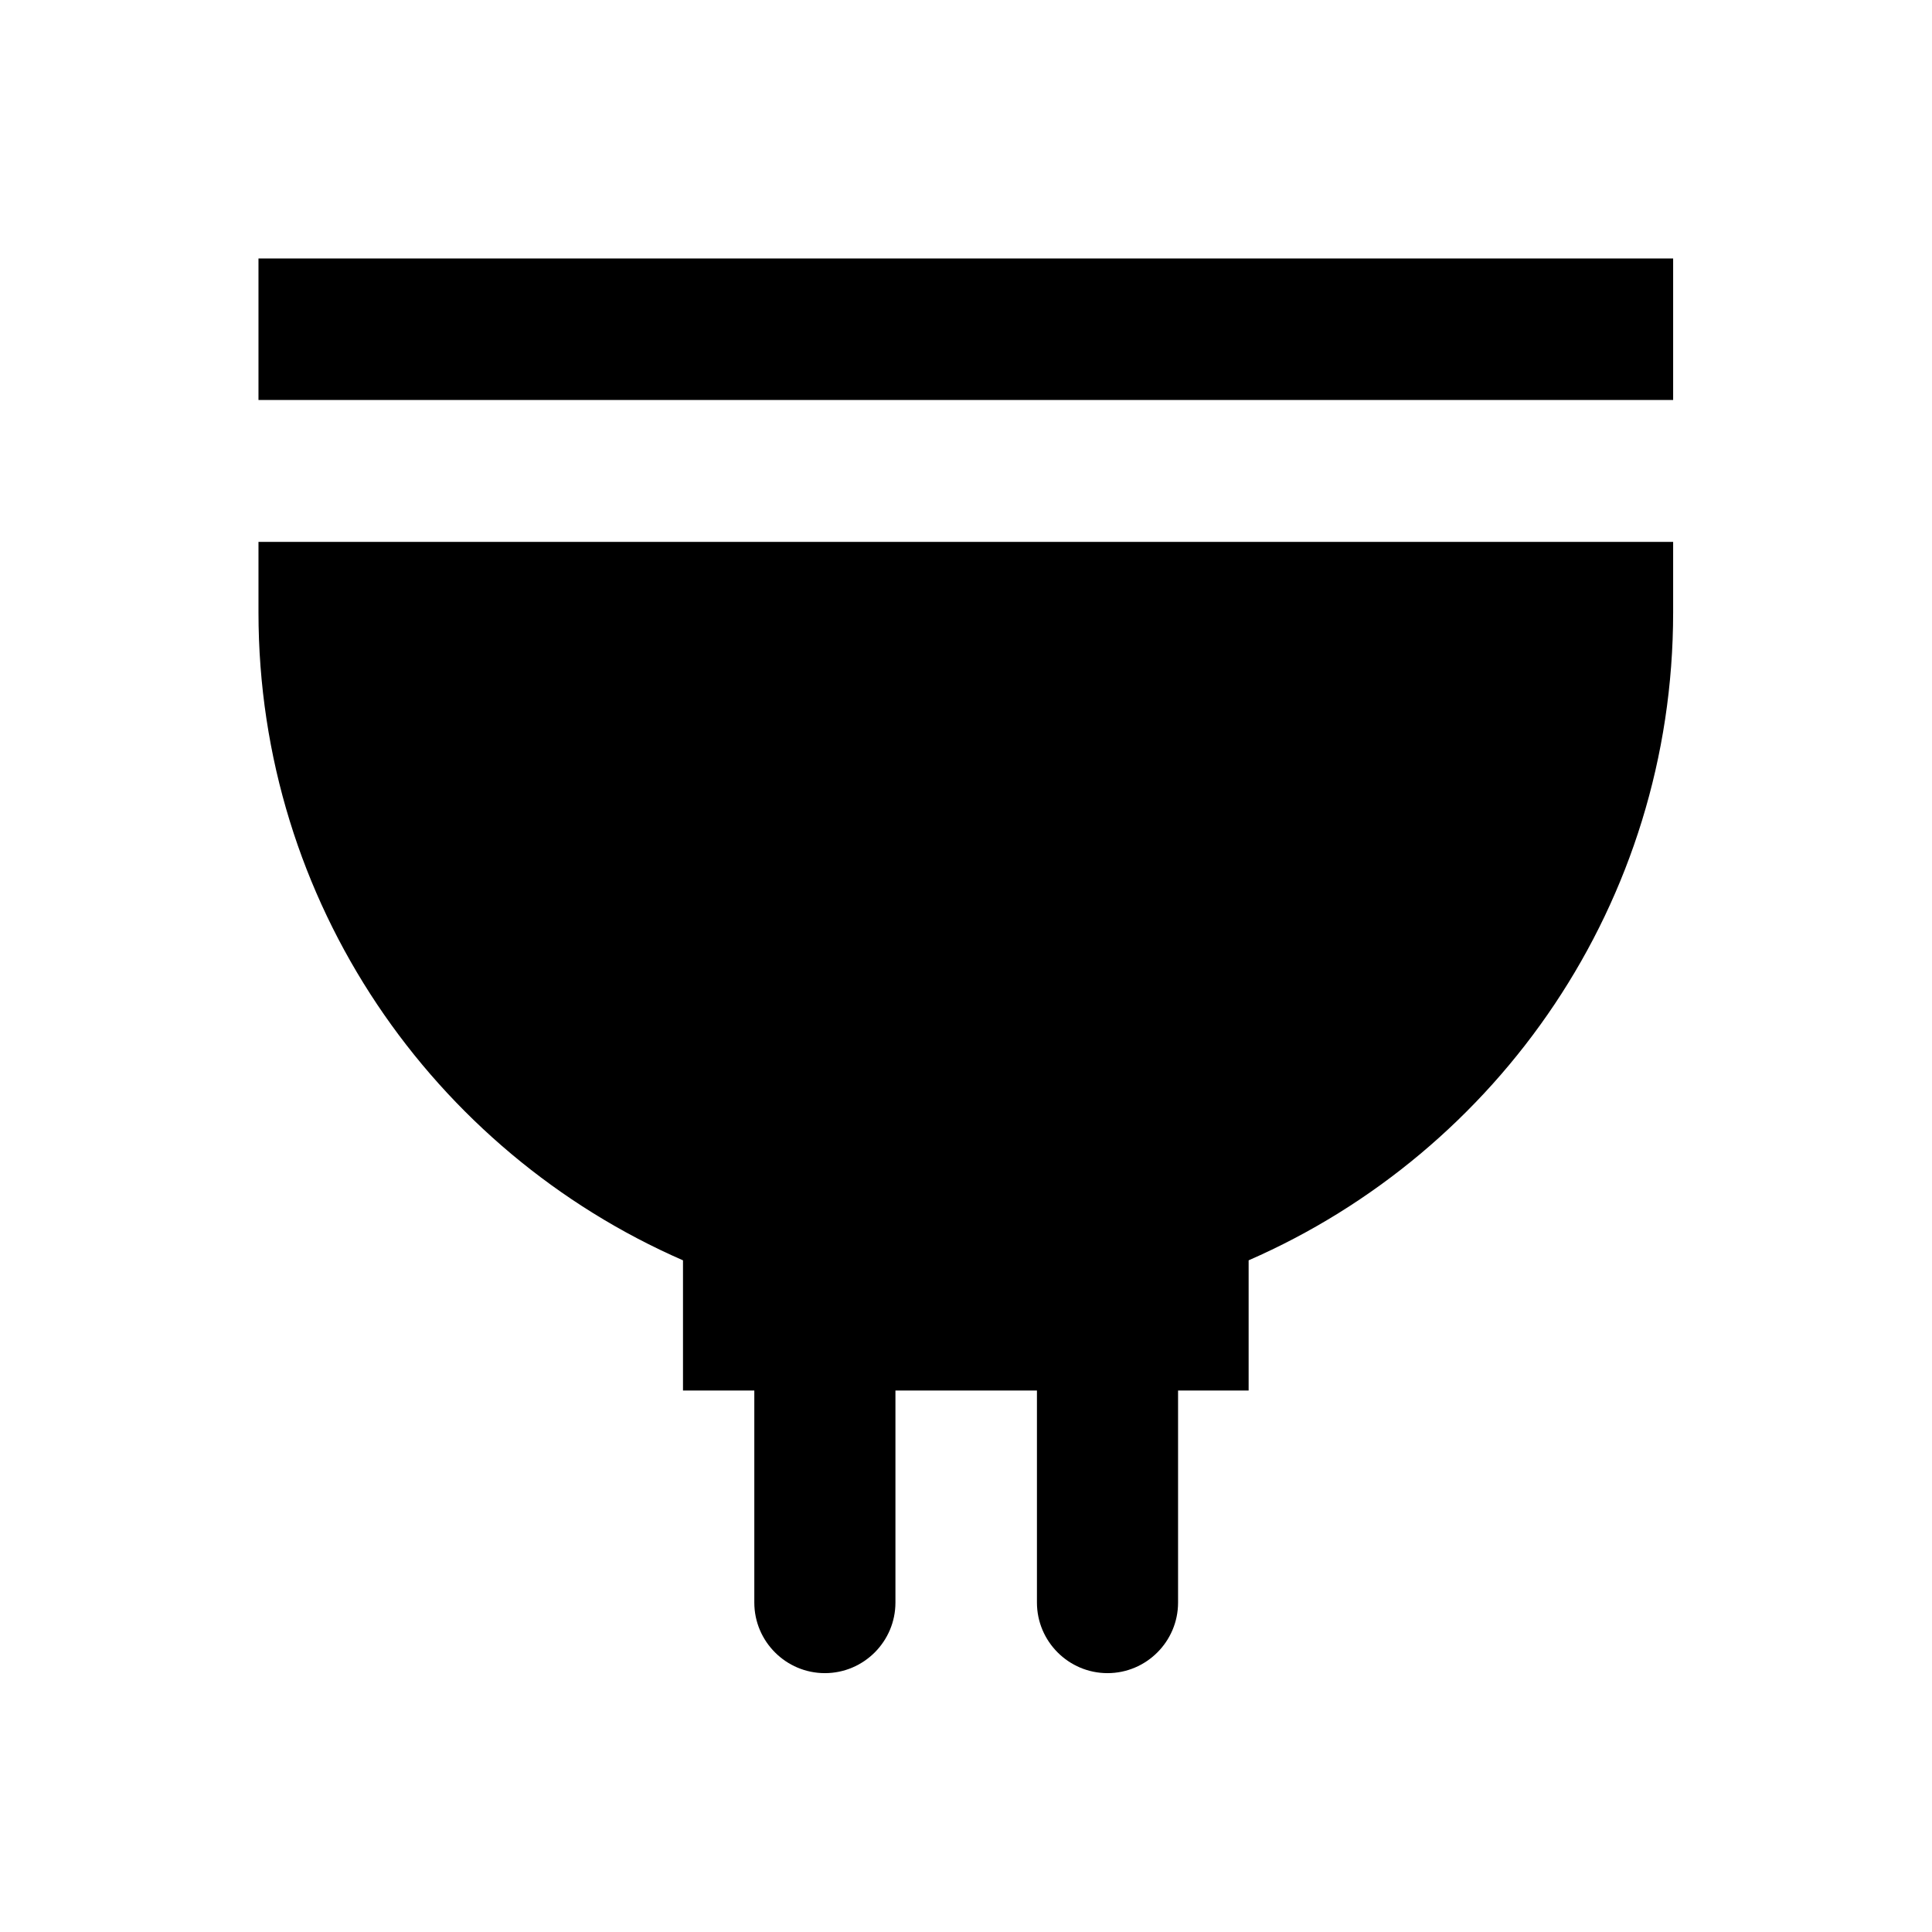 <?xml version="1.0" encoding="utf-8"?>
<!-- Generator: Adobe Illustrator 18.0.0, SVG Export Plug-In . SVG Version: 6.00 Build 0)  -->
<!DOCTYPE svg PUBLIC "-//W3C//DTD SVG 1.1//EN" "http://www.w3.org/Graphics/SVG/1.1/DTD/svg11.dtd">
<svg version="1.1" id="Layer_1" xmlns="http://www.w3.org/2000/svg" xmlns:xlink="http://www.w3.org/1999/xlink" x="0px" y="0px"
	 viewBox="0 0 512 512" enable-background="new 0 0 512 512" xml:space="preserve">
<g>
	<path d="M443.4,143.6v18.7c0,76.9-46.3,142.8-112.5,171.7v34.5h-18.7v56.2c0,10.3-8.4,18.7-18.7,18.7c-10.3,0-18.7-8.4-18.7-18.7
		v-56.2h-37.5v56.2c0,10.3-8.4,18.7-18.7,18.7s-18.7-8.4-18.7-18.7v-56.2H181V334c-66.2-28.9-112.5-94.8-112.5-171.7v-18.7H443.4z"
		/>
	<rect x="68.5" y="68.5" width="374.9" height="37.5"/>
</g>
</svg>
